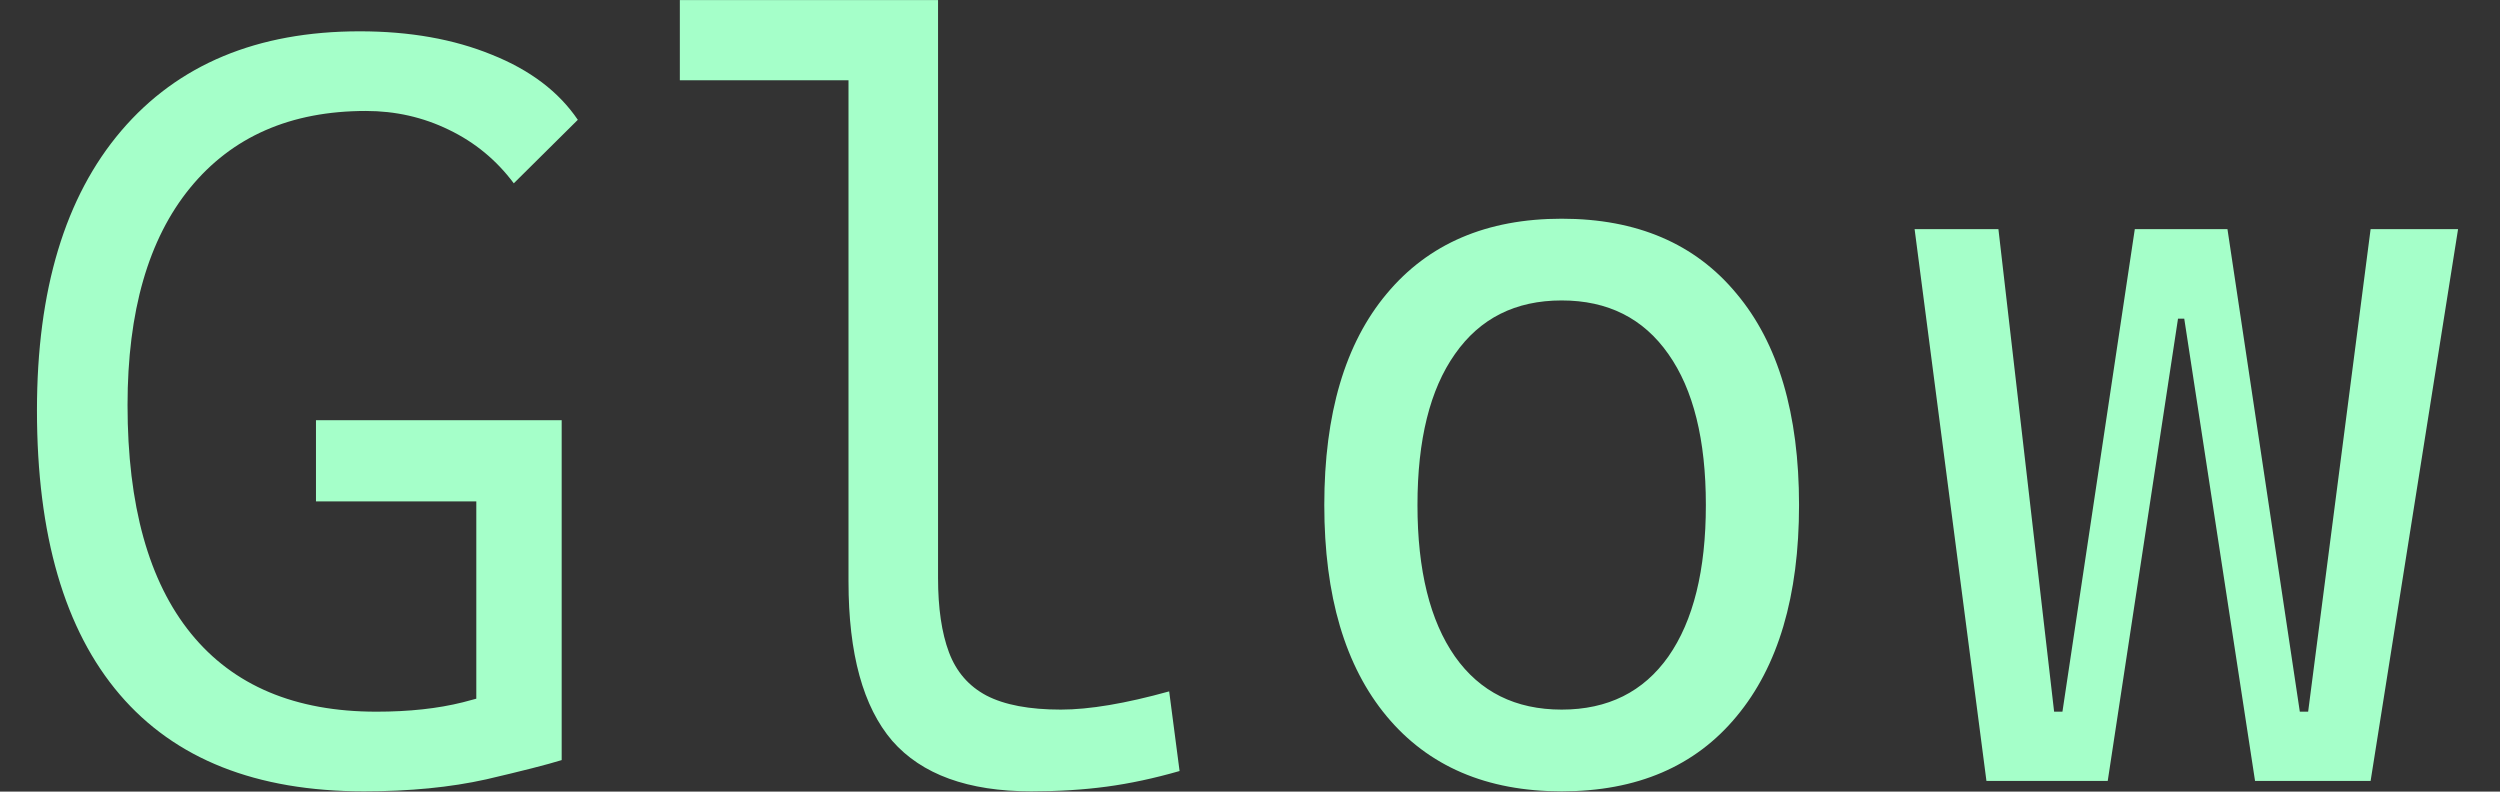 <svg width="938" height="297" viewBox="0 0 938 297" fill="none" xmlns="http://www.w3.org/2000/svg">
<rect x="0" y="0" width="938" height="297" fill="#333333" stroke="none"/>
<path d="M136.523 296.906C96.159 296.906 65.625 284.797 44.922 260.578C24.219 236.359 13.867 200.812 13.867 153.938C13.867 108.755 24.414 73.794 45.508 49.055C66.732 24.185 96.549 11.75 134.961 11.75C153.711 11.75 170.247 14.68 184.57 20.539C198.893 26.268 209.635 34.406 216.797 44.953L192.773 68.781C186.263 60.057 178.125 53.352 168.359 48.664C158.724 43.977 148.372 41.633 137.305 41.633C109.049 41.633 87.044 51.268 71.289 70.539C55.664 89.68 47.852 116.828 47.852 151.984C47.852 189.615 55.794 218.195 71.68 237.727C87.565 257.258 110.742 267.023 141.211 267.023C153.451 267.023 164.258 265.852 173.633 263.508C183.008 261.034 190.69 258.951 196.68 257.258L210.742 285.188C205.273 286.88 195.833 289.289 182.422 292.414C169.01 295.409 153.711 296.906 136.523 296.906ZM178.711 285.188V157.648H210.742V285.188H178.711ZM118.555 188.117V157.648H209.57V188.117H118.555ZM386.914 296.906C363.216 296.906 345.833 290.591 334.766 277.961C323.828 265.201 318.359 245.279 318.359 218.195V0.031H351.953V216.828C351.953 228.156 353.32 237.466 356.055 244.758C358.789 252.049 363.477 257.453 370.117 260.969C376.888 264.484 386.198 266.242 398.047 266.242C408.724 266.242 422.266 263.964 438.672 259.406L442.578 289.289C433.073 292.023 423.958 293.977 415.234 295.148C406.51 296.32 397.07 296.906 386.914 296.906ZM255.078 30.109V0.031H321.875V30.109H255.078ZM585.938 296.906C557.812 296.906 535.938 287.531 520.312 268.781C504.688 250.031 496.875 223.599 496.875 189.484C496.875 155.24 504.688 128.807 520.312 110.188C535.938 91.438 557.812 82.062 585.938 82.062C614.193 82.062 636.068 91.438 651.562 110.188C667.188 128.807 675 155.24 675 189.484C675 223.599 667.188 250.031 651.562 268.781C636.068 287.531 614.193 296.906 585.938 296.906ZM585.938 266.242C603.255 266.242 616.602 259.602 625.977 246.32C635.352 232.909 640.039 213.964 640.039 189.484C640.039 165.005 635.352 146.125 625.977 132.844C616.602 119.432 603.255 112.727 585.938 112.727C568.62 112.727 555.273 119.432 545.898 132.844C536.523 146.125 531.836 165.005 531.836 189.484C531.836 213.964 536.523 232.909 545.898 246.32C555.273 259.602 568.62 266.242 585.938 266.242ZM846.094 293L819.531 119.562H816.602L800.977 85.969H835.742L862.891 267.023H866.016L889.453 85.969H922.266L889.453 293H846.094ZM745.312 293L718.359 85.969H749.805L770.703 267.023H773.828L800.977 85.969H835.742L820.117 119.562H817.188L790.82 293H745.312Z" fill="#A5FFC9"/>
</svg>
